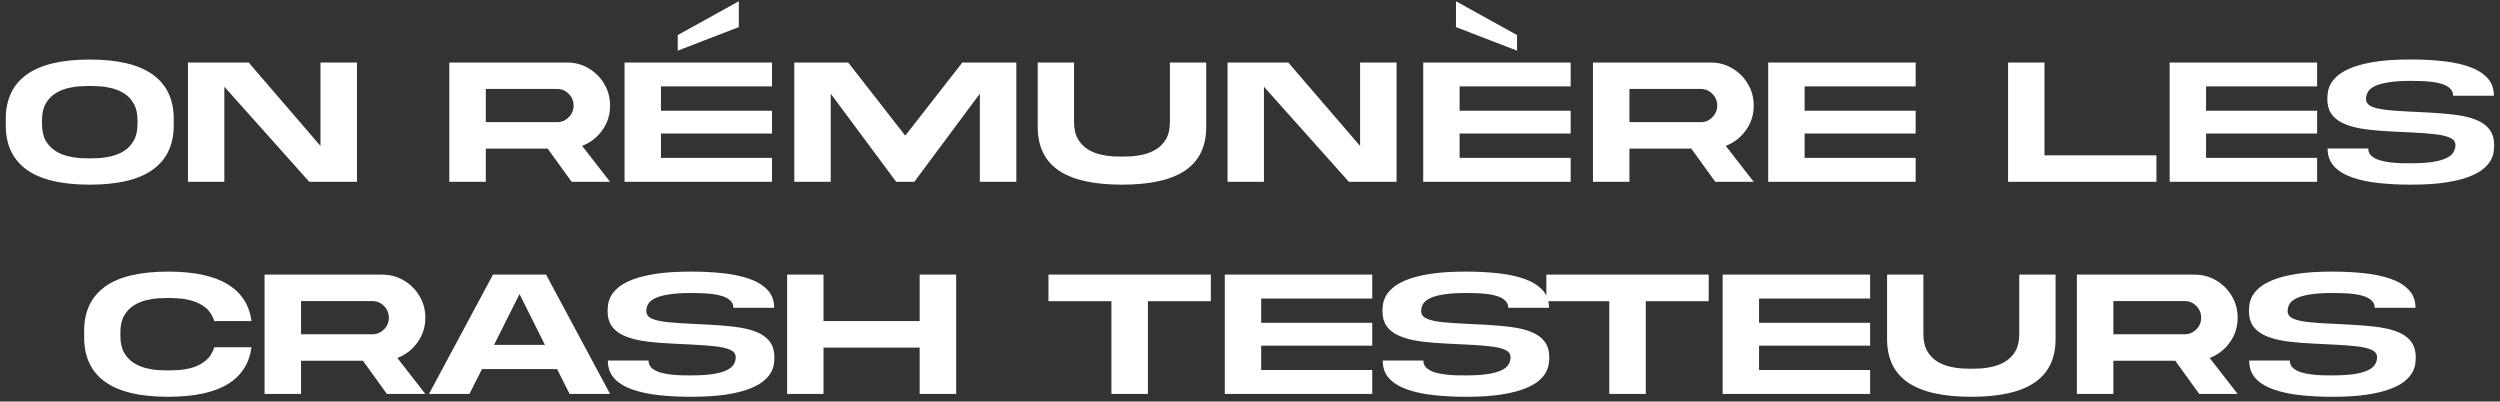<svg width="330" height="53" viewBox="0 0 330 53" fill="none" xmlns="http://www.w3.org/2000/svg">
<rect x="0" y="0" width="330" height="53" fill="#333333" stroke="none"/>
<path d="M22.934 16.559C22.934 19.113 22.016 21.055 20.18 22.383C18.352 23.711 15.574 24.375 11.848 24.375C8.113 24.375 5.332 23.711 3.504 22.383C1.676 21.055 0.762 19.113 0.762 16.559V15.691C0.762 13.129 1.676 11.184 3.504 9.855C5.332 8.527 8.113 7.863 11.848 7.863C15.574 7.863 18.352 8.527 20.18 9.855C22.016 11.184 22.934 13.129 22.934 15.691V16.559ZM5.543 16.336C5.543 17.25 5.707 17.996 6.035 18.574C6.371 19.145 6.797 19.594 7.312 19.922C7.828 20.242 8.375 20.473 8.953 20.613C9.531 20.754 10.078 20.84 10.594 20.871C11.117 20.895 11.535 20.906 11.848 20.906C12.16 20.906 12.574 20.895 13.09 20.871C13.605 20.84 14.152 20.754 14.73 20.613C15.316 20.473 15.867 20.242 16.383 19.922C16.898 19.594 17.32 19.145 17.648 18.574C17.984 17.996 18.152 17.25 18.152 16.336V15.902C18.152 14.988 17.984 14.246 17.648 13.676C17.32 13.098 16.898 12.648 16.383 12.328C15.867 12.008 15.316 11.777 14.73 11.637C14.152 11.496 13.605 11.414 13.09 11.391C12.574 11.359 12.16 11.344 11.848 11.344C11.535 11.344 11.117 11.359 10.594 11.391C10.078 11.414 9.531 11.496 8.953 11.637C8.375 11.777 7.828 12.008 7.312 12.328C6.797 12.648 6.371 13.098 6.035 13.676C5.707 14.246 5.543 14.988 5.543 15.902V16.336ZM47.121 24H40.828L29.613 11.449V24H24.809V8.25H32.824L42.305 19.266V8.25H47.121V24ZM80.531 13.934C80.531 15.152 80.188 16.238 79.5 17.191C78.82 18.145 77.934 18.832 76.84 19.254L80.531 24H75.457L72.293 19.617H64.125V24H59.309V8.25H59.531H64.125H74.848C75.894 8.25 76.848 8.508 77.707 9.023C78.566 9.531 79.25 10.215 79.758 11.074C80.273 11.934 80.531 12.887 80.531 13.934ZM64.125 11.742V16.125H73.535C74.137 16.125 74.648 15.91 75.07 15.48C75.5 15.051 75.715 14.535 75.715 13.934C75.715 13.332 75.5 12.816 75.07 12.387C74.648 11.957 74.137 11.742 73.535 11.742H64.125ZM101.906 11.402H87.246V14.613H101.906V17.625H87.246V20.836H101.906V24H82.441V8.25H101.906V11.402ZM89.461 4.629L97.523 0.164V3.574L89.461 6.691V4.629ZM127.031 8.25H134.156V24H129.34V12.363L120.691 24H118.301L109.652 12.363V24H104.848V8.25H111.961L119.496 17.906L127.031 8.25ZM148.102 24.375C144.359 24.375 141.57 23.746 139.734 22.488C137.898 21.23 136.98 19.316 136.98 16.746V8.25H141.773V16.09C141.773 17.012 141.941 17.762 142.277 18.34C142.613 18.91 143.039 19.359 143.555 19.688C144.07 20.008 144.617 20.238 145.195 20.379C145.781 20.52 146.332 20.605 146.848 20.637C147.371 20.66 147.789 20.672 148.102 20.672C148.414 20.672 148.828 20.66 149.344 20.637C149.867 20.605 150.418 20.52 150.996 20.379C151.582 20.238 152.133 20.008 152.648 19.688C153.164 19.359 153.59 18.91 153.926 18.34C154.262 17.762 154.43 17.012 154.43 16.09V8.25H159.223V16.746C159.223 19.316 158.305 21.23 156.469 22.488C154.633 23.746 151.844 24.375 148.102 24.375ZM184.348 24H178.055L166.84 11.449V24H162.035V8.25H170.051L179.531 19.266V8.25H184.348V24ZM207.328 11.402H192.668V14.613H207.328V17.625H192.668V20.836H207.328V24H187.863V8.25H207.328V11.402ZM200.25 4.629V6.691L192.188 3.574V0.164L200.25 4.629ZM231.492 13.934C231.492 15.152 231.148 16.238 230.461 17.191C229.781 18.145 228.895 18.832 227.801 19.254L231.492 24H226.418L223.254 19.617H215.086V24H210.27V8.25H210.492H215.086H225.809C226.855 8.25 227.809 8.508 228.668 9.023C229.527 9.531 230.211 10.215 230.719 11.074C231.234 11.934 231.492 12.887 231.492 13.934ZM215.086 11.742V16.125H224.496C225.098 16.125 225.609 15.91 226.031 15.48C226.461 15.051 226.676 14.535 226.676 13.934C226.676 13.332 226.461 12.816 226.031 12.387C225.609 11.957 225.098 11.742 224.496 11.742H215.086ZM252.867 11.402H238.207V14.613H252.867V17.625H238.207V20.836H252.867V24H233.402V8.25H252.867V11.402ZM265.066 8.25H269.871V20.508H284.648V24H265.066V8.25ZM305.859 11.402H291.199V14.613H305.859V17.625H291.199V20.836H305.859V24H286.395V8.25H305.859V11.402ZM329.227 19.16C329.227 19.371 329.207 19.648 329.168 19.992C329.129 20.328 329.012 20.691 328.816 21.082C328.621 21.473 328.297 21.863 327.844 22.254C327.398 22.637 326.77 22.988 325.957 23.309C325.152 23.629 324.117 23.887 322.852 24.082C321.594 24.277 320.047 24.375 318.211 24.375C316.734 24.375 315.336 24.305 314.016 24.164C312.695 24.023 311.527 23.777 310.512 23.426C309.496 23.074 308.695 22.59 308.109 21.973C307.531 21.348 307.242 20.555 307.242 19.594H312.609C312.609 19.984 312.742 20.305 313.008 20.555C313.273 20.797 313.617 20.988 314.039 21.129C314.469 21.262 314.934 21.359 315.434 21.422C315.934 21.484 316.426 21.523 316.91 21.539C317.402 21.547 317.836 21.551 318.211 21.551C319.438 21.551 320.434 21.488 321.199 21.363C321.973 21.23 322.57 21.055 322.992 20.836C323.422 20.617 323.715 20.363 323.871 20.074C324.035 19.785 324.117 19.48 324.117 19.16C324.117 18.723 323.875 18.395 323.391 18.176C322.914 17.957 322.23 17.801 321.34 17.707C320.449 17.605 319.379 17.527 318.129 17.473C317.793 17.457 317.461 17.441 317.133 17.426C316.062 17.379 315.035 17.32 314.051 17.25C313.066 17.18 312.16 17.066 311.332 16.91C310.504 16.746 309.781 16.512 309.164 16.207C308.547 15.902 308.066 15.5 307.723 15C307.379 14.492 307.207 13.848 307.207 13.066C307.207 12.855 307.227 12.582 307.266 12.246C307.305 11.902 307.422 11.535 307.617 11.145C307.812 10.754 308.133 10.367 308.578 9.984C309.031 9.594 309.66 9.238 310.465 8.918C311.277 8.598 312.312 8.34 313.57 8.145C314.836 7.949 316.383 7.852 318.211 7.852C319.695 7.852 321.098 7.922 322.418 8.062C323.738 8.203 324.902 8.449 325.91 8.801C326.926 9.152 327.727 9.641 328.312 10.266C328.898 10.883 329.191 11.672 329.191 12.633H323.812C323.812 12.242 323.68 11.926 323.414 11.684C323.156 11.434 322.812 11.238 322.383 11.098C321.961 10.957 321.5 10.859 321 10.805C320.5 10.742 320.004 10.707 319.512 10.699C319.02 10.684 318.586 10.676 318.211 10.676C316.992 10.676 315.996 10.742 315.223 10.875C314.457 11 313.859 11.172 313.43 11.391C313.008 11.609 312.715 11.863 312.551 12.152C312.395 12.441 312.316 12.746 312.316 13.066C312.316 13.504 312.555 13.832 313.031 14.051C313.516 14.27 314.203 14.426 315.094 14.52C315.984 14.613 317.055 14.688 318.305 14.742C318.641 14.766 318.973 14.781 319.301 14.789C320.371 14.836 321.398 14.898 322.383 14.977C323.367 15.047 324.273 15.16 325.102 15.316C325.93 15.473 326.652 15.703 327.27 16.008C327.887 16.312 328.367 16.719 328.711 17.227C329.055 17.734 329.227 18.379 329.227 19.16ZM22.195 48.895C22.539 48.895 23 48.879 23.578 48.848C24.164 48.809 24.773 48.699 25.406 48.52C26.039 48.332 26.617 48.027 27.141 47.605C27.664 47.184 28.047 46.594 28.289 45.836H33.199C32.91 47.984 31.855 49.613 30.035 50.723C28.215 51.824 25.602 52.375 22.195 52.375C18.469 52.375 15.688 51.711 13.852 50.383C12.023 49.055 11.109 47.109 11.109 44.547V43.68C11.109 41.117 12.023 39.172 13.852 37.844C15.688 36.516 18.469 35.852 22.195 35.852C25.602 35.852 28.215 36.406 30.035 37.516C31.855 38.617 32.91 40.238 33.199 42.379H28.289C28.047 41.629 27.664 41.043 27.141 40.621C26.617 40.199 26.039 39.898 25.406 39.719C24.773 39.531 24.164 39.422 23.578 39.391C23 39.352 22.539 39.332 22.195 39.332C21.883 39.332 21.465 39.348 20.941 39.379C20.426 39.402 19.879 39.484 19.301 39.625C18.723 39.766 18.176 39.996 17.66 40.316C17.145 40.637 16.719 41.086 16.383 41.664C16.055 42.234 15.891 42.977 15.891 43.891V44.324C15.891 45.238 16.055 45.984 16.383 46.562C16.719 47.133 17.145 47.582 17.66 47.91C18.176 48.23 18.723 48.461 19.301 48.602C19.879 48.742 20.426 48.828 20.941 48.859C21.465 48.883 21.883 48.895 22.195 48.895ZM56.145 41.934C56.145 43.152 55.801 44.238 55.113 45.191C54.434 46.145 53.547 46.832 52.453 47.254L56.145 52H51.07L47.906 47.617H39.738V52H34.922V36.25H35.145H39.738H50.461C51.508 36.25 52.461 36.508 53.32 37.023C54.18 37.531 54.863 38.215 55.371 39.074C55.887 39.934 56.145 40.887 56.145 41.934ZM39.738 39.742V44.125H49.148C49.75 44.125 50.262 43.91 50.684 43.48C51.113 43.051 51.328 42.535 51.328 41.934C51.328 41.332 51.113 40.816 50.684 40.387C50.262 39.957 49.75 39.742 49.148 39.742H39.738ZM72.082 36.25L80.531 52H75.188L73.535 48.719H63.621L61.969 52H56.625L65.074 36.25H72.082ZM71.93 45.52L68.578 38.816L65.215 45.52H71.93ZM102.223 47.16C102.223 47.371 102.203 47.648 102.164 47.992C102.125 48.328 102.008 48.691 101.812 49.082C101.617 49.473 101.293 49.863 100.84 50.254C100.395 50.637 99.766 50.988 98.953 51.309C98.148 51.629 97.113 51.887 95.848 52.082C94.59 52.277 93.043 52.375 91.207 52.375C89.731 52.375 88.332 52.305 87.012 52.164C85.691 52.023 84.523 51.777 83.508 51.426C82.492 51.074 81.691 50.59 81.106 49.973C80.527 49.348 80.238 48.555 80.238 47.594H85.606C85.606 47.984 85.738 48.305 86.004 48.555C86.269 48.797 86.613 48.988 87.035 49.129C87.465 49.262 87.93 49.359 88.43 49.422C88.93 49.484 89.422 49.523 89.906 49.539C90.398 49.547 90.832 49.551 91.207 49.551C92.434 49.551 93.43 49.488 94.195 49.363C94.969 49.23 95.566 49.055 95.988 48.836C96.418 48.617 96.711 48.363 96.867 48.074C97.031 47.785 97.113 47.48 97.113 47.16C97.113 46.723 96.871 46.395 96.387 46.176C95.91 45.957 95.227 45.801 94.336 45.707C93.445 45.605 92.375 45.527 91.125 45.473C90.789 45.457 90.457 45.441 90.129 45.426C89.059 45.379 88.031 45.32 87.047 45.25C86.062 45.18 85.156 45.066 84.328 44.91C83.5 44.746 82.777 44.512 82.16 44.207C81.543 43.902 81.062 43.5 80.719 43C80.375 42.492 80.203 41.848 80.203 41.066C80.203 40.855 80.223 40.582 80.262 40.246C80.301 39.902 80.418 39.535 80.613 39.145C80.809 38.754 81.129 38.367 81.574 37.984C82.027 37.594 82.656 37.238 83.461 36.918C84.273 36.598 85.309 36.34 86.566 36.145C87.832 35.949 89.379 35.852 91.207 35.852C92.691 35.852 94.094 35.922 95.414 36.062C96.734 36.203 97.898 36.449 98.906 36.801C99.922 37.152 100.723 37.641 101.309 38.266C101.895 38.883 102.188 39.672 102.188 40.633H96.809C96.809 40.242 96.676 39.926 96.41 39.684C96.152 39.434 95.809 39.238 95.379 39.098C94.957 38.957 94.496 38.859 93.996 38.805C93.496 38.742 93 38.707 92.508 38.699C92.016 38.684 91.582 38.676 91.207 38.676C89.988 38.676 88.992 38.742 88.219 38.875C87.453 39 86.856 39.172 86.426 39.391C86.004 39.609 85.711 39.863 85.547 40.152C85.391 40.441 85.312 40.746 85.312 41.066C85.312 41.504 85.551 41.832 86.027 42.051C86.512 42.27 87.199 42.426 88.09 42.52C88.981 42.613 90.051 42.688 91.301 42.742C91.637 42.766 91.969 42.781 92.297 42.789C93.367 42.836 94.394 42.898 95.379 42.977C96.363 43.047 97.269 43.16 98.098 43.316C98.926 43.473 99.648 43.703 100.266 44.008C100.883 44.312 101.363 44.719 101.707 45.227C102.051 45.734 102.223 46.379 102.223 47.16ZM126.211 52H121.395V45.883H108.703V52H103.898V36.25H108.703V42.379H121.395V36.25H126.211V52ZM159.832 36.25V39.754H151.523V52H146.707V39.754H138.398V36.25H159.832ZM181.137 39.402H166.477V42.613H181.137V45.625H166.477V48.836H181.137V52H161.672V36.25H181.137V39.402ZM204.504 47.16C204.504 47.371 204.484 47.648 204.445 47.992C204.406 48.328 204.289 48.691 204.094 49.082C203.898 49.473 203.574 49.863 203.121 50.254C202.676 50.637 202.047 50.988 201.234 51.309C200.43 51.629 199.395 51.887 198.129 52.082C196.871 52.277 195.324 52.375 193.488 52.375C192.012 52.375 190.613 52.305 189.293 52.164C187.973 52.023 186.805 51.777 185.789 51.426C184.773 51.074 183.973 50.59 183.387 49.973C182.809 49.348 182.52 48.555 182.52 47.594H187.887C187.887 47.984 188.02 48.305 188.285 48.555C188.551 48.797 188.895 48.988 189.316 49.129C189.746 49.262 190.211 49.359 190.711 49.422C191.211 49.484 191.703 49.523 192.188 49.539C192.68 49.547 193.113 49.551 193.488 49.551C194.715 49.551 195.711 49.488 196.477 49.363C197.25 49.23 197.848 49.055 198.27 48.836C198.699 48.617 198.992 48.363 199.148 48.074C199.312 47.785 199.395 47.48 199.395 47.16C199.395 46.723 199.152 46.395 198.668 46.176C198.191 45.957 197.508 45.801 196.617 45.707C195.727 45.605 194.656 45.527 193.406 45.473C193.07 45.457 192.738 45.441 192.41 45.426C191.34 45.379 190.312 45.32 189.328 45.25C188.344 45.18 187.438 45.066 186.609 44.91C185.781 44.746 185.059 44.512 184.441 44.207C183.824 43.902 183.344 43.5 183 43C182.656 42.492 182.484 41.848 182.484 41.066C182.484 40.855 182.504 40.582 182.543 40.246C182.582 39.902 182.699 39.535 182.895 39.145C183.09 38.754 183.41 38.367 183.855 37.984C184.309 37.594 184.938 37.238 185.742 36.918C186.555 36.598 187.59 36.34 188.848 36.145C190.113 35.949 191.66 35.852 193.488 35.852C194.973 35.852 196.375 35.922 197.695 36.062C199.016 36.203 200.18 36.449 201.188 36.801C202.203 37.152 203.004 37.641 203.59 38.266C204.176 38.883 204.469 39.672 204.469 40.633H199.09C199.09 40.242 198.957 39.926 198.691 39.684C198.434 39.434 198.09 39.238 197.66 39.098C197.238 38.957 196.777 38.859 196.277 38.805C195.777 38.742 195.281 38.707 194.789 38.699C194.297 38.684 193.863 38.676 193.488 38.676C192.27 38.676 191.273 38.742 190.5 38.875C189.734 39 189.137 39.172 188.707 39.391C188.285 39.609 187.992 39.863 187.828 40.152C187.672 40.441 187.594 40.746 187.594 41.066C187.594 41.504 187.832 41.832 188.309 42.051C188.793 42.27 189.48 42.426 190.371 42.52C191.262 42.613 192.332 42.688 193.582 42.742C193.918 42.766 194.25 42.781 194.578 42.789C195.648 42.836 196.676 42.898 197.66 42.977C198.645 43.047 199.551 43.16 200.379 43.316C201.207 43.473 201.93 43.703 202.547 44.008C203.164 44.312 203.645 44.719 203.988 45.227C204.332 45.734 204.504 46.379 204.504 47.16ZM225.551 36.25V39.754H217.242V52H212.426V39.754H204.117V36.25H225.551ZM246.855 39.402H232.195V42.613H246.855V45.625H232.195V48.836H246.855V52H227.391V36.25H246.855V39.402ZM260.215 52.375C256.473 52.375 253.684 51.746 251.848 50.488C250.012 49.23 249.094 47.316 249.094 44.746V36.25H253.887V44.09C253.887 45.012 254.055 45.762 254.391 46.34C254.727 46.91 255.152 47.359 255.668 47.688C256.184 48.008 256.73 48.238 257.309 48.379C257.895 48.52 258.445 48.605 258.961 48.637C259.484 48.66 259.902 48.672 260.215 48.672C260.527 48.672 260.941 48.66 261.457 48.637C261.98 48.605 262.531 48.52 263.109 48.379C263.695 48.238 264.246 48.008 264.762 47.688C265.277 47.359 265.703 46.91 266.039 46.34C266.375 45.762 266.543 45.012 266.543 44.09V36.25H271.336V44.746C271.336 47.316 270.418 49.23 268.582 50.488C266.746 51.746 263.957 52.375 260.215 52.375ZM295.371 41.934C295.371 43.152 295.027 44.238 294.34 45.191C293.66 46.145 292.773 46.832 291.68 47.254L295.371 52H290.297L287.133 47.617H278.965V52H274.148V36.25H274.371H278.965H289.688C290.734 36.25 291.688 36.508 292.547 37.023C293.406 37.531 294.09 38.215 294.598 39.074C295.113 39.934 295.371 40.887 295.371 41.934ZM278.965 39.742V44.125H288.375C288.977 44.125 289.488 43.91 289.91 43.48C290.34 43.051 290.555 42.535 290.555 41.934C290.555 41.332 290.34 40.816 289.91 40.387C289.488 39.957 288.977 39.742 288.375 39.742H278.965ZM318.879 47.16C318.879 47.371 318.859 47.648 318.82 47.992C318.781 48.328 318.664 48.691 318.469 49.082C318.273 49.473 317.949 49.863 317.496 50.254C317.051 50.637 316.422 50.988 315.609 51.309C314.805 51.629 313.77 51.887 312.504 52.082C311.246 52.277 309.699 52.375 307.863 52.375C306.387 52.375 304.988 52.305 303.668 52.164C302.348 52.023 301.18 51.777 300.164 51.426C299.148 51.074 298.348 50.59 297.762 49.973C297.184 49.348 296.895 48.555 296.895 47.594H302.262C302.262 47.984 302.395 48.305 302.66 48.555C302.926 48.797 303.27 48.988 303.691 49.129C304.121 49.262 304.586 49.359 305.086 49.422C305.586 49.484 306.078 49.523 306.562 49.539C307.055 49.547 307.488 49.551 307.863 49.551C309.09 49.551 310.086 49.488 310.852 49.363C311.625 49.23 312.223 49.055 312.645 48.836C313.074 48.617 313.367 48.363 313.523 48.074C313.688 47.785 313.77 47.48 313.77 47.16C313.77 46.723 313.527 46.395 313.043 46.176C312.566 45.957 311.883 45.801 310.992 45.707C310.102 45.605 309.031 45.527 307.781 45.473C307.445 45.457 307.113 45.441 306.785 45.426C305.715 45.379 304.688 45.32 303.703 45.25C302.719 45.18 301.812 45.066 300.984 44.91C300.156 44.746 299.434 44.512 298.816 44.207C298.199 43.902 297.719 43.5 297.375 43C297.031 42.492 296.859 41.848 296.859 41.066C296.859 40.855 296.879 40.582 296.918 40.246C296.957 39.902 297.074 39.535 297.27 39.145C297.465 38.754 297.785 38.367 298.23 37.984C298.684 37.594 299.312 37.238 300.117 36.918C300.93 36.598 301.965 36.34 303.223 36.145C304.488 35.949 306.035 35.852 307.863 35.852C309.348 35.852 310.75 35.922 312.07 36.062C313.391 36.203 314.555 36.449 315.562 36.801C316.578 37.152 317.379 37.641 317.965 38.266C318.551 38.883 318.844 39.672 318.844 40.633H313.465C313.465 40.242 313.332 39.926 313.066 39.684C312.809 39.434 312.465 39.238 312.035 39.098C311.613 38.957 311.152 38.859 310.652 38.805C310.152 38.742 309.656 38.707 309.164 38.699C308.672 38.684 308.238 38.676 307.863 38.676C306.645 38.676 305.648 38.742 304.875 38.875C304.109 39 303.512 39.172 303.082 39.391C302.66 39.609 302.367 39.863 302.203 40.152C302.047 40.441 301.969 40.746 301.969 41.066C301.969 41.504 302.207 41.832 302.684 42.051C303.168 42.27 303.855 42.426 304.746 42.52C305.637 42.613 306.707 42.688 307.957 42.742C308.293 42.766 308.625 42.781 308.953 42.789C310.023 42.836 311.051 42.898 312.035 42.977C313.02 43.047 313.926 43.16 314.754 43.316C315.582 43.473 316.305 43.703 316.922 44.008C317.539 44.312 318.02 44.719 318.363 45.227C318.707 45.734 318.879 46.379 318.879 47.16Z" fill="white"/>
</svg>
